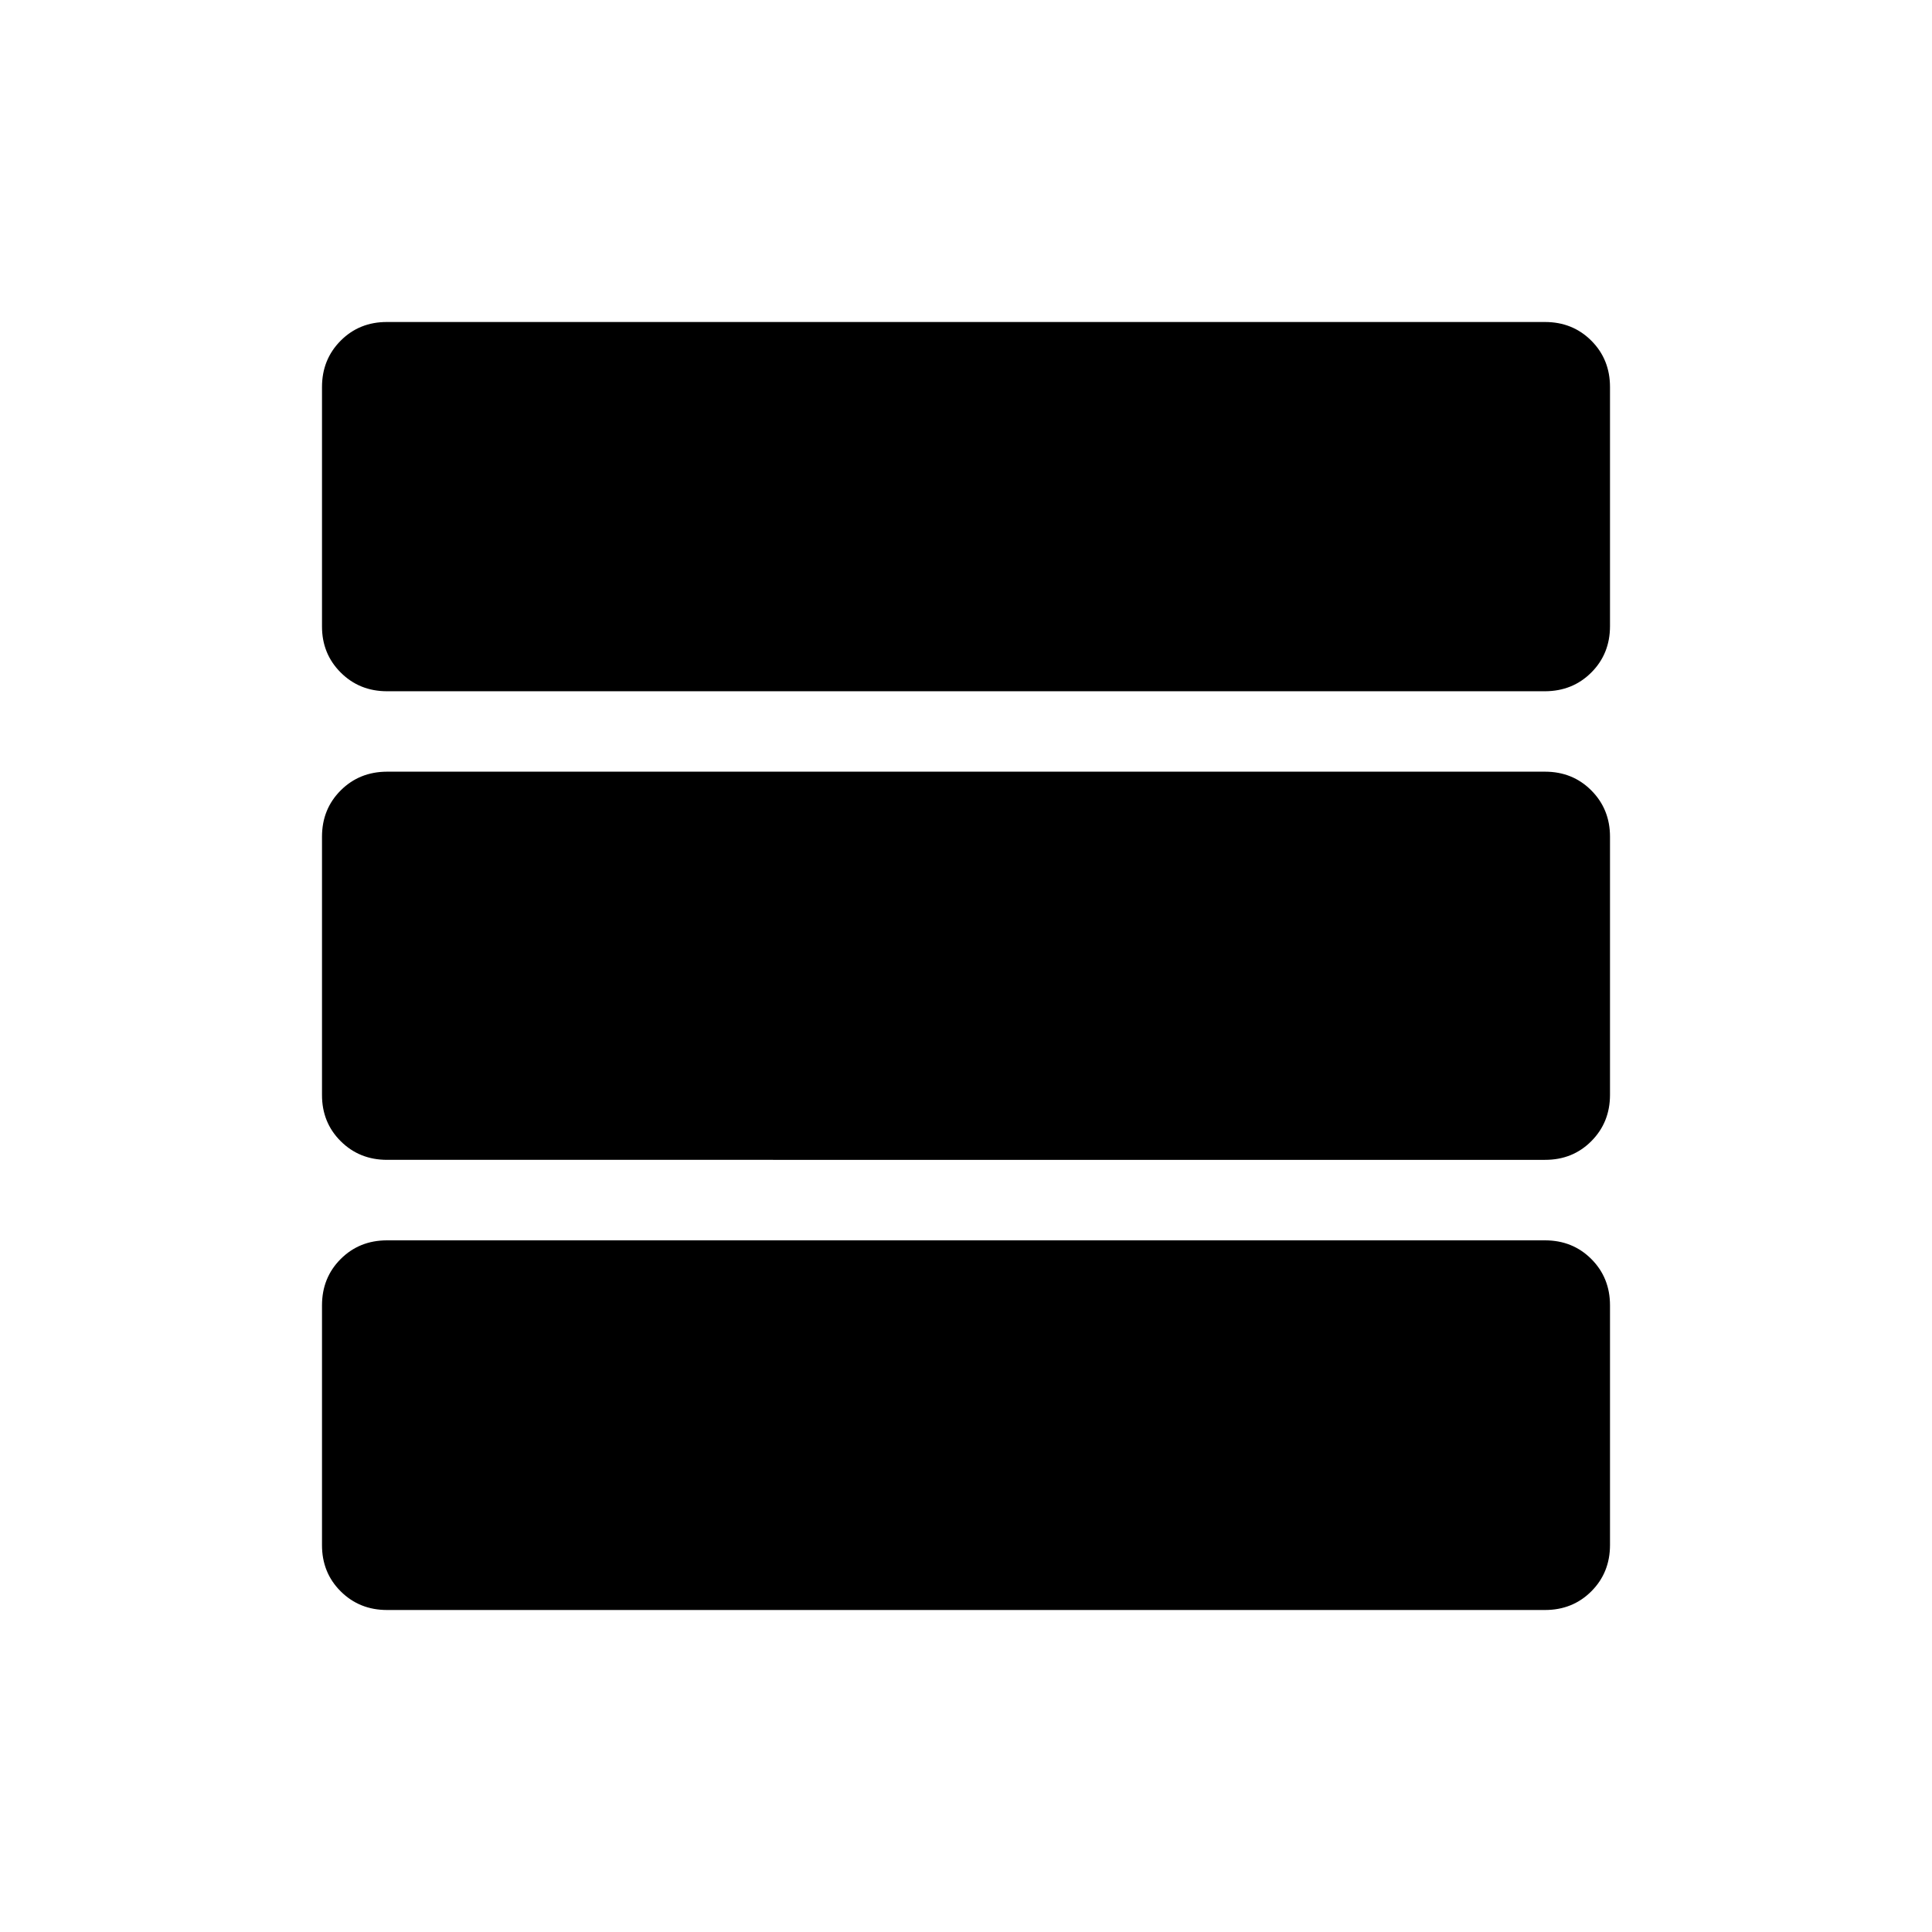 <svg xmlns="http://www.w3.org/2000/svg" xmlns:xlink="http://www.w3.org/1999/xlink" width="24" height="24" viewBox="0 0 24 24"><path fill="currentColor" d="M4.808 20q-.343 0-.576-.232T4 19.192v-2.976q0-.344.232-.576t.576-.232h14.384q.344 0 .576.232t.232.576v2.976q0 .344-.232.576t-.576.232zm0-5.592q-.343 0-.576-.232T4 13.6v-3.206q0-.343.232-.575t.576-.233h14.384q.344 0 .576.233t.232.575V13.6q0 .343-.232.576t-.576.232zm0-5.821q-.343 0-.576-.233T4 7.78V4.808q0-.343.232-.576T4.808 4h14.384q.344 0 .576.232t.232.576v2.97q0 .344-.232.576t-.576.233z"/></svg>